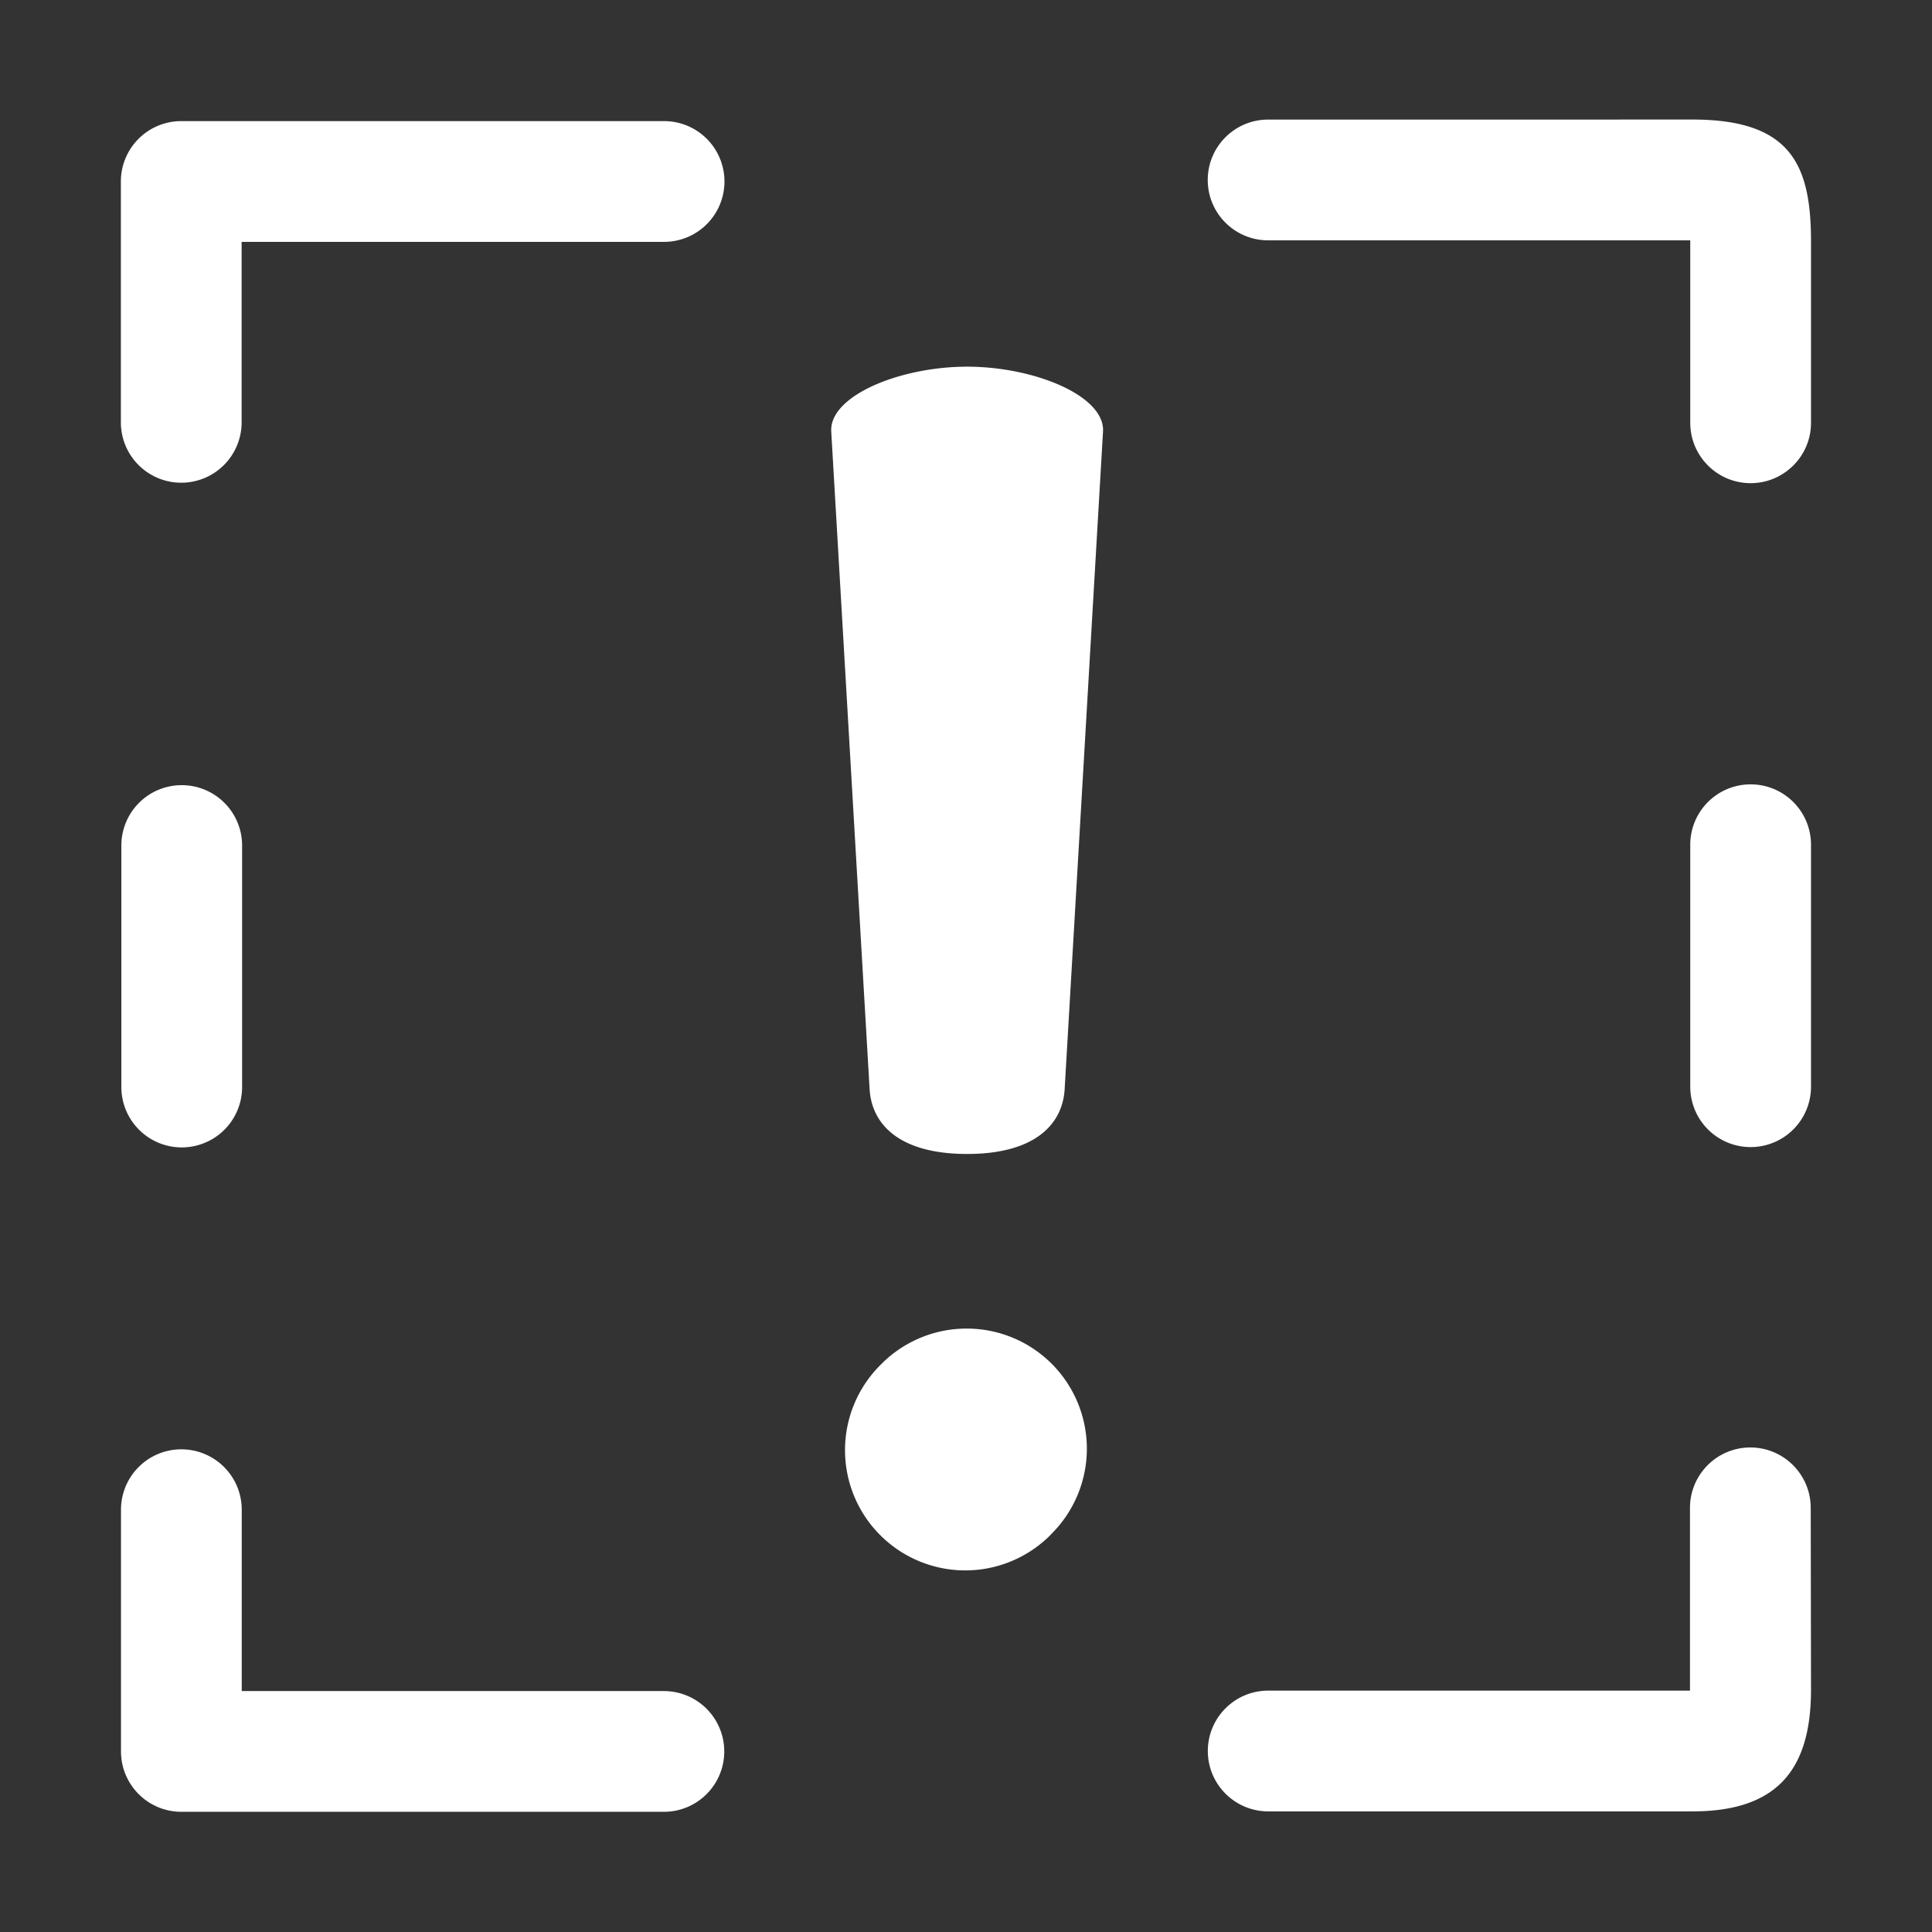 <svg id="svg8" fill="none" height="1600" viewBox="0 0 48 48" width="1600" xmlns="http://www.w3.org/2000/svg" xmlns:inkscape="http://www.inkscape.org/namespaces/inkscape" xmlns:sodipodi="http://sodipodi.sourceforge.net/DTD/sodipodi-0.dtd"><rect x="0" y="0" width="48" height="48" fill="#333333" stroke="none"/><sodipodi:namedview pagecolor="#303030" showgrid="true"><inkscape:grid id="grid5" units="px" spacingx="100" spacingy="100" color="#4772b3" opacity="0.2" visible="true" /></sodipodi:namedview><g id="g1" fill="#fff"><path id="path7" d="m4.506 36.008a1.5 1.5 0 0 0 -1.5 1.5v6.006a1.5 1.5 0 0 0 1.5 1.5h11.988a1.5 1.5 0 0 0 1.5-1.5 1.5 1.5 0 0 0 -1.5-1.5h-10.488v-4.506a1.5 1.5 0 0 0 -1.5-1.5zm27-33.037c-.828 0-1.5.672-1.5 1.5s.672 1.5 1.5 1.5h10.488v4.533c0 .828.672 1.5 1.5 1.5s1.5-.672 1.5-1.5v-4.506c-0-1.921-.509-3.042-2.991-3.028zm11.988 16.516a1.5 1.5 0 0 0 -1.5 1.5v6.012a1.5 1.5 0 0 0 1.5 1.5 1.5 1.5 0 0 0 1.5-1.5v-6.012a1.5 1.5 0 0 0 -1.5-1.5zm-38.979.02a1.5 1.5 0 0 0 -1.5 1.5v6a1.5 1.5 0 0 0 1.5 1.5 1.5 1.5 0 0 0 1.5-1.5v-6a1.5 1.5 0 0 0 -1.5-1.5zm-.012-16.498a1.5 1.5 0 0 0 -1.5 1.5v5.984a1.5 1.5 0 0 0 1.5 1.5 1.5 1.5 0 0 0 1.5-1.5v-4.484h10.496a1.5 1.5 0 0 0 1.5-1.5 1.5 1.5 0 0 0 -1.5-1.5zm38.984 32.953c-.828 0-1.5.672-1.5 1.5v4.541h-10.479c-.828 0-1.5.672-1.5 1.5s.672 1.5 1.5 1.5h10.495c2.142.015 2.983-1.026 2.991-2.998l-.007-4.543c-.001-.828-.672-1.5-1.5-1.5z" fill="#fff"/><path id="path2" d="m24.028 33.008a2.986 2.986 0 0 0 -2.114.864l-.036.036a2.986 2.986 0 0 0 -.018 4.223 2.986 2.986 0 0 0 4.223.021l.036-.039a2.986 2.986 0 0 0 .018-4.223 2.986 2.986 0 0 0 -2.108-.882zm-0-23.898c-1.667 0-3.428.723-3.376 1.612l.953 16.336c.052.889.756 1.612 2.423 1.612 1.667 0 2.371-.723 2.423-1.612l.953-16.336c.052-.889-1.709-1.612-3.376-1.612z"/></g></svg>